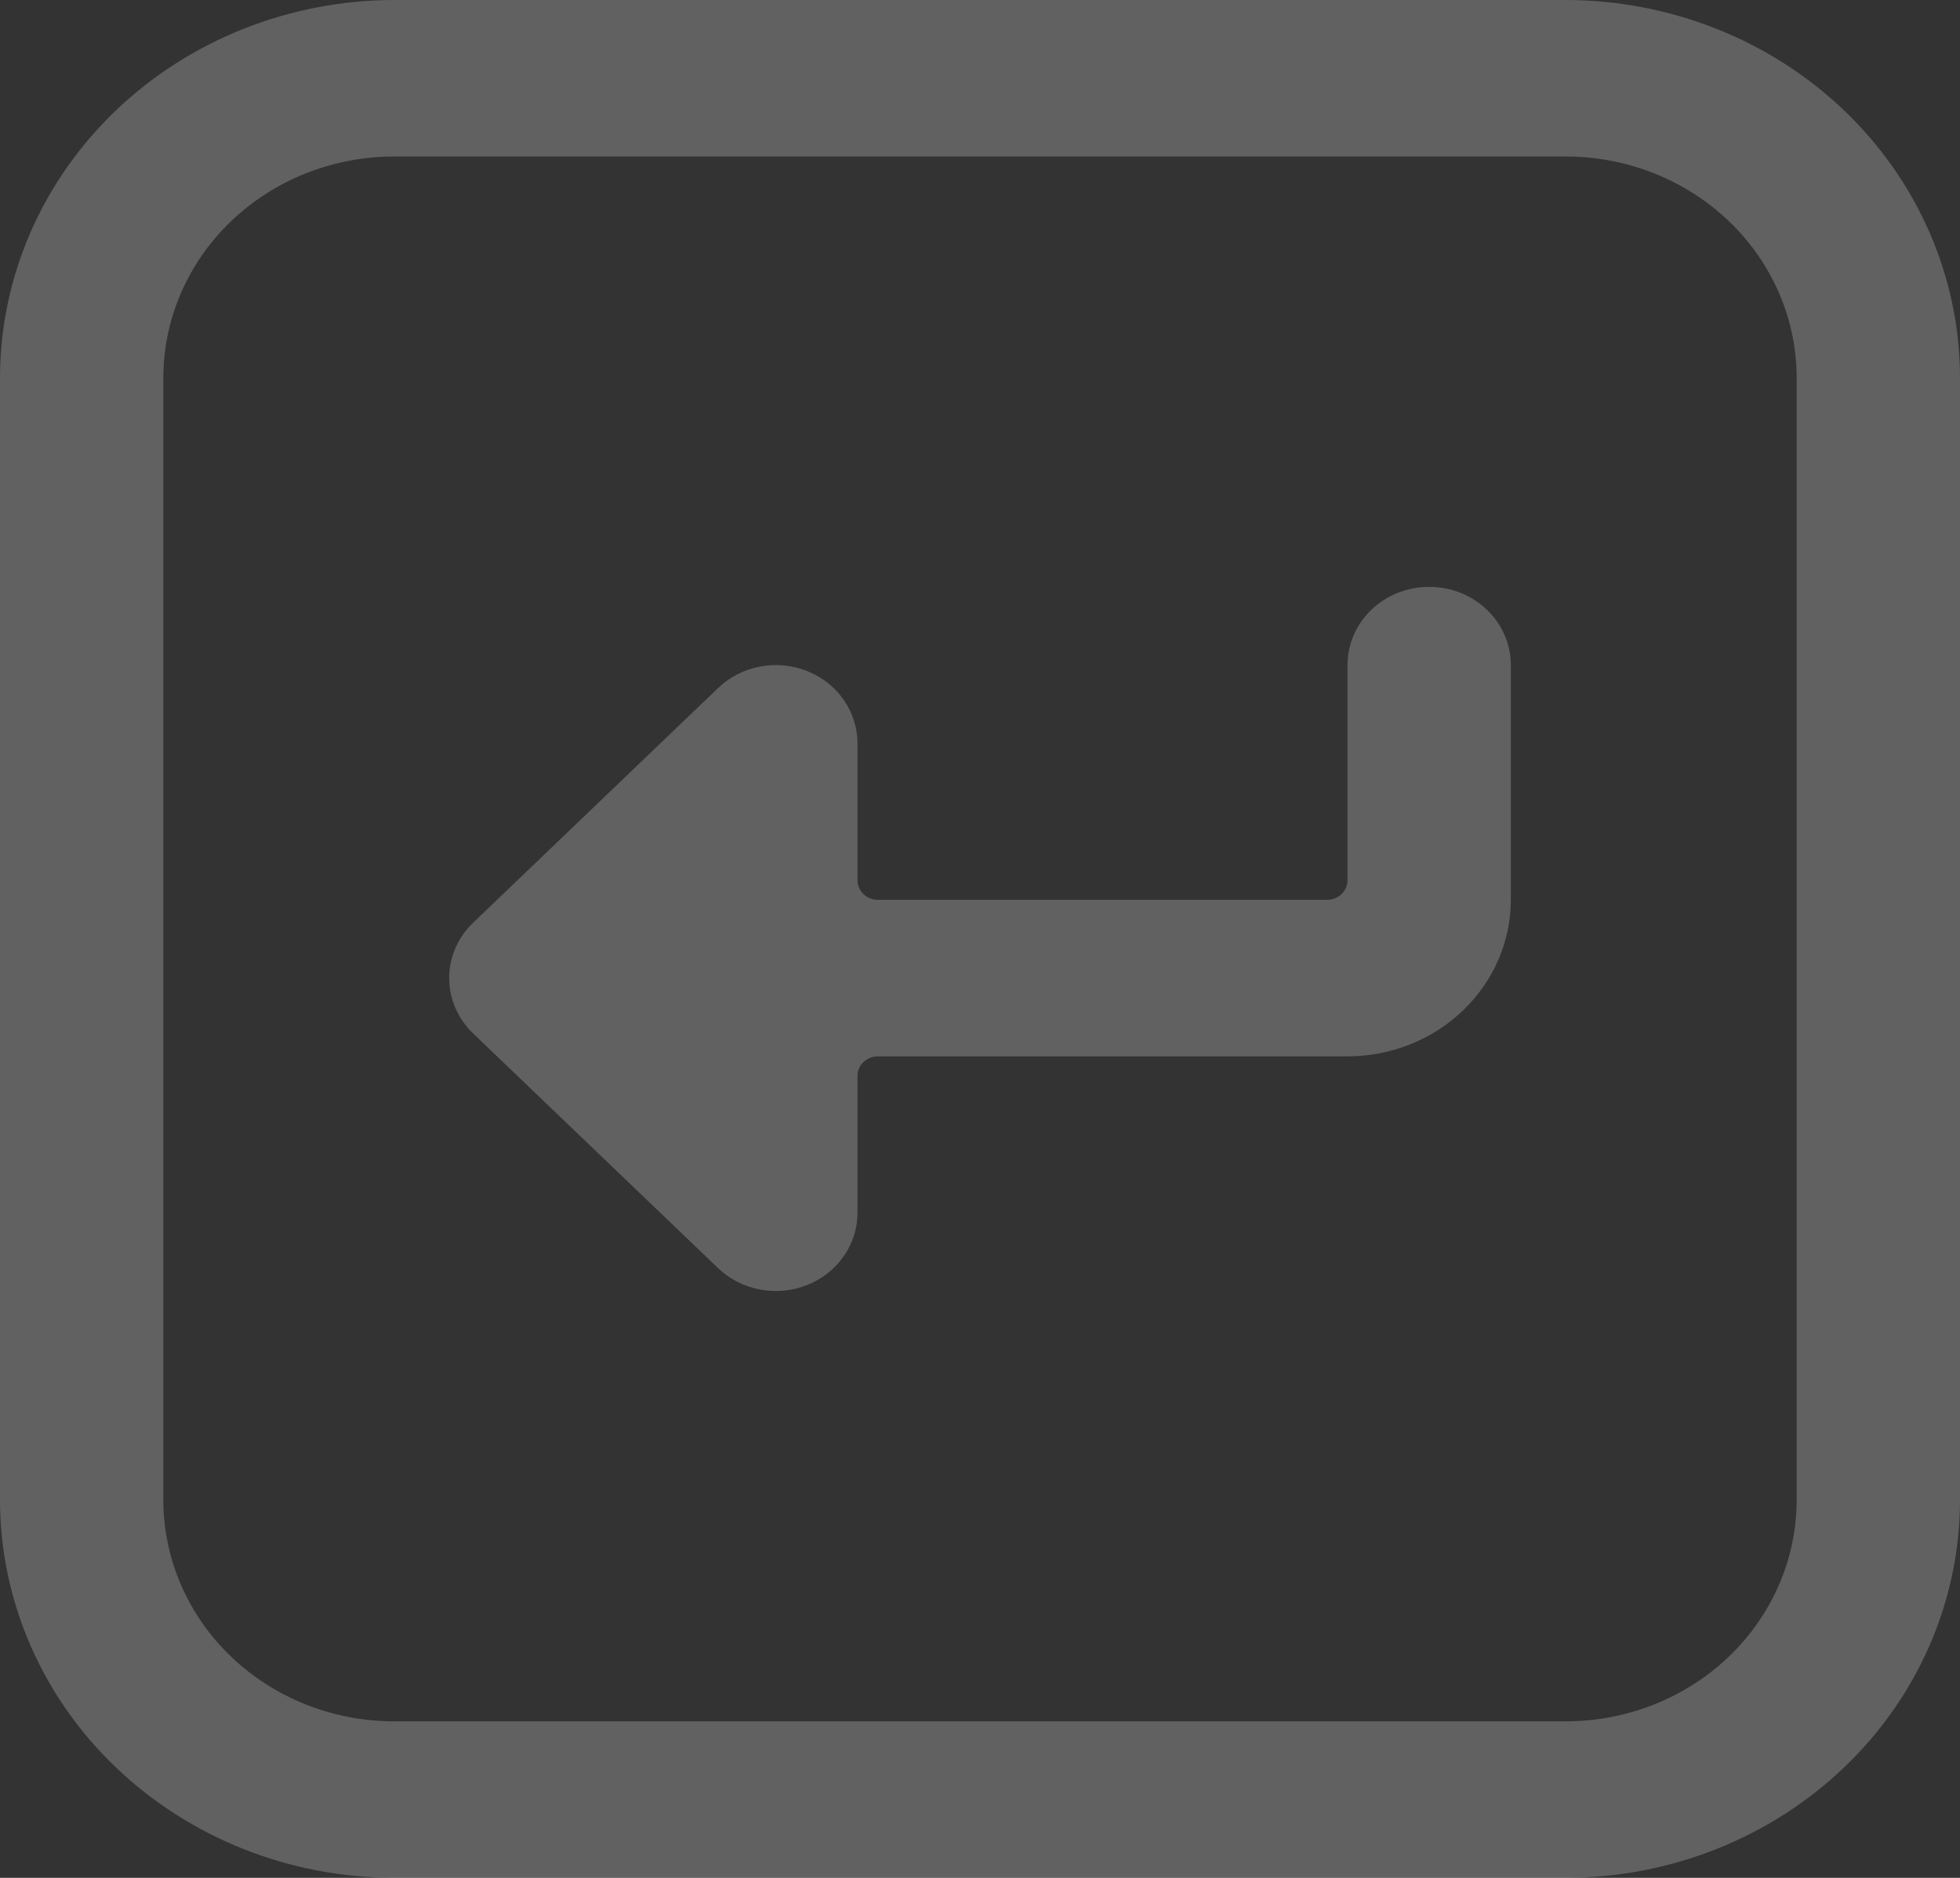 <svg width="24" height="23" viewBox="0 0 24 23" fill="none" xmlns="http://www.w3.org/2000/svg">
<rect x="0" y="0" width="24" height="23" fill="#333333" stroke="none"/>
<path d="M19.174 0H4.826C3.547 0.002 2.321 0.489 1.417 1.355C0.512 2.221 0.003 3.396 0 4.621V18.371C0.001 19.598 0.509 20.775 1.414 21.642C2.319 22.51 3.546 22.998 4.826 23H19.174C20.454 22.998 21.681 22.51 22.586 21.642C23.491 20.775 24 19.598 24 18.371V4.621C23.997 3.396 23.488 2.221 22.583 1.355C21.679 0.489 20.453 0.002 19.174 0ZM22 18.371C22 19.09 21.702 19.779 21.172 20.288C20.643 20.796 19.924 21.082 19.174 21.083H4.826C4.076 21.083 3.357 20.797 2.827 20.288C2.297 19.779 2 19.09 2 18.371V4.621C2.002 3.904 2.3 3.216 2.83 2.709C3.359 2.202 4.077 1.917 4.826 1.917H19.174C19.923 1.917 20.64 2.202 21.17 2.709C21.7 3.216 21.998 3.904 22 4.621V18.371Z" fill="white" fill-opacity="0.23"/>
<path d="M17.5 7.188C17.235 7.188 16.98 7.288 16.793 7.468C16.605 7.648 16.5 7.892 16.5 8.146V10.781C16.5 10.845 16.474 10.906 16.427 10.951C16.38 10.996 16.316 11.021 16.25 11.021H10.75C10.684 11.021 10.62 10.996 10.573 10.951C10.526 10.906 10.5 10.845 10.5 10.781V9.104C10.5 8.915 10.441 8.729 10.331 8.572C10.222 8.414 10.065 8.291 9.883 8.219C9.7 8.146 9.499 8.127 9.305 8.164C9.111 8.201 8.933 8.293 8.793 8.427L5.793 11.302C5.606 11.481 5.5 11.725 5.5 11.979C5.5 12.233 5.606 12.477 5.793 12.657L8.793 15.532C8.933 15.666 9.111 15.757 9.305 15.794C9.499 15.831 9.7 15.812 9.883 15.739C10.065 15.667 10.222 15.544 10.331 15.386C10.441 15.229 10.5 15.044 10.5 14.854V13.177C10.5 13.114 10.526 13.053 10.573 13.008C10.62 12.963 10.684 12.938 10.75 12.938H16.5C17.03 12.938 17.539 12.736 17.914 12.376C18.289 12.017 18.5 11.529 18.5 11.021V8.146C18.5 7.892 18.395 7.648 18.207 7.468C18.02 7.288 17.765 7.188 17.5 7.188Z" fill="white" fill-opacity="0.23"/>
</svg>
